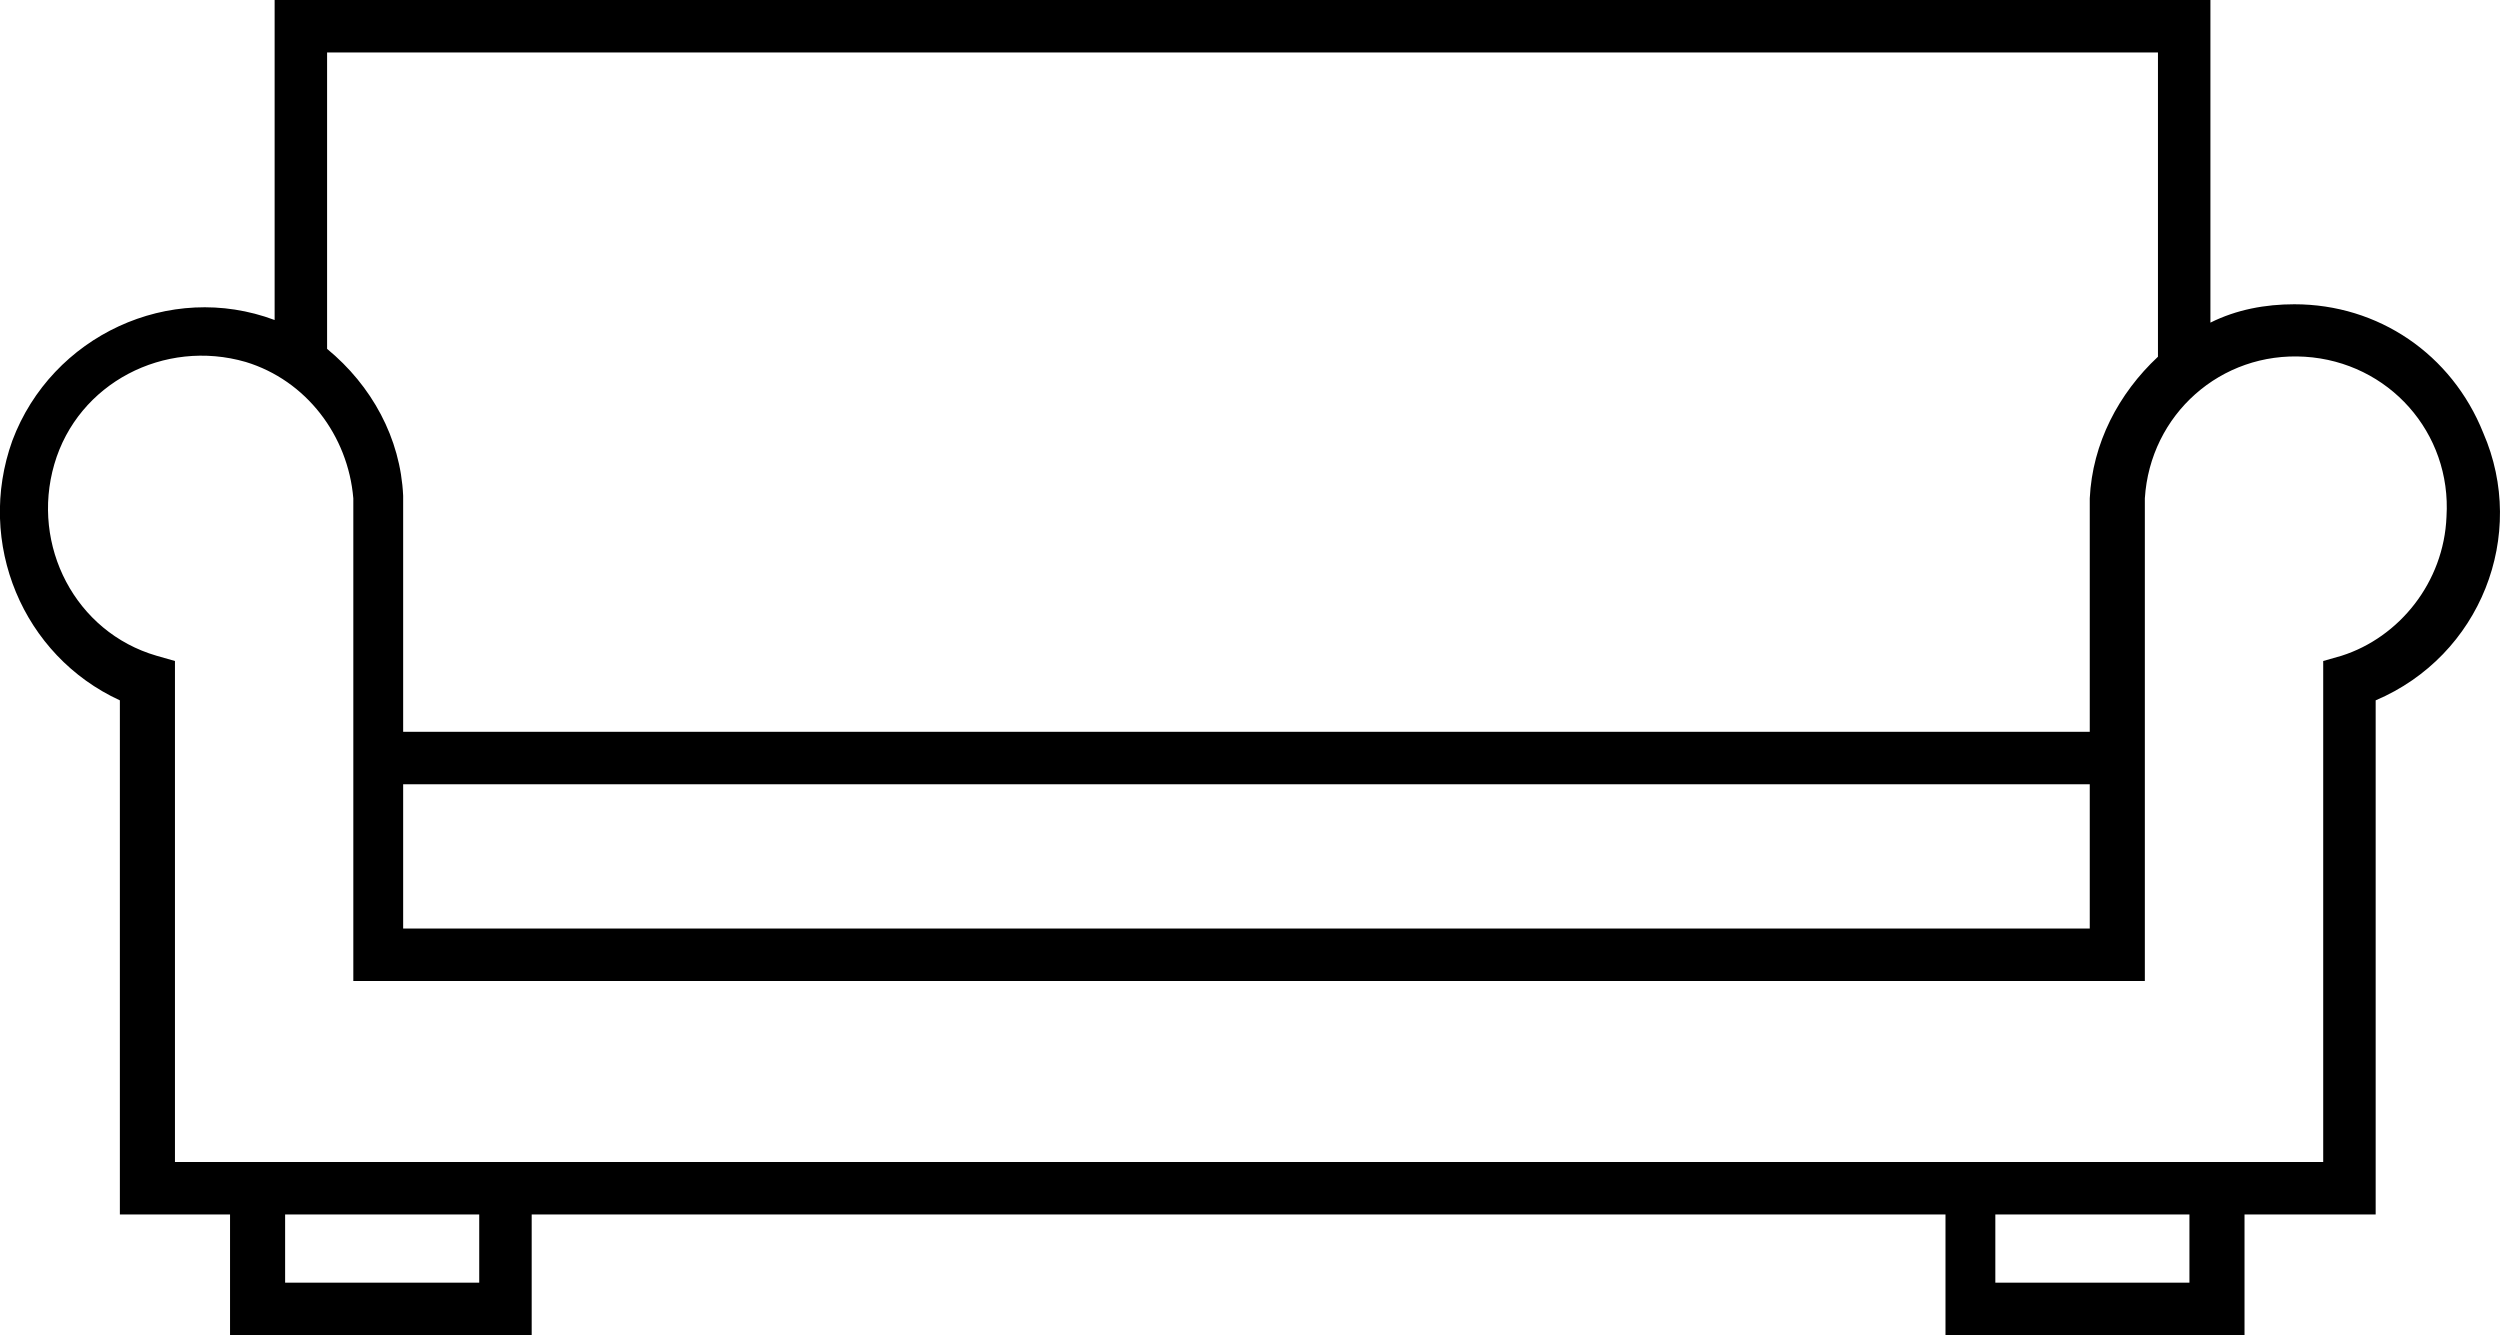 <svg xmlns="http://www.w3.org/2000/svg" fill="none" viewBox="0.73 0.7 95.31 50.9">
<path d="M88.2 12.3C87.1 12.3 86 12.5 85 13V0.7H11.2V12.9C7.2 11.4 2.7 13.5 1.2 17.5C-0.2 21.4 1.6 25.7 5.3 27.4V47H9.5V51.6H21V47H74.9V51.6H86.3V47H91.3V27.4C95.3 25.7 97.1 21.1 95.4 17.2C94.2 14.2 91.4 12.3 88.2 12.3ZM13.2 2.7H83V14.3C81.5 15.7 80.5 17.6 80.4 19.7V28.6H16.1V19.6C16 17.4 14.9 15.4 13.2 14V2.7ZM80.4 30.6V36.1H16.1V30.6H80.4ZM19 49.6H11.6V47H19V49.6ZM84.2 49.6H76.8V47H84.2V49.6ZM90 25.7L89.3 25.9V45H7.4V25.9L6.7 25.7C3.6 24.8 1.9 21.5 2.8 18.4C3.7 15.3 7 13.6 10.1 14.5C12.4 15.2 14 17.3 14.2 19.7V38.1H82.5V19.7C82.7 16.5 85.4 14.1 88.6 14.3C91.8 14.5 94.2 17.2 94 20.4C93.9 22.9 92.2 25 90 25.7Z" fill="black"/>
</svg>